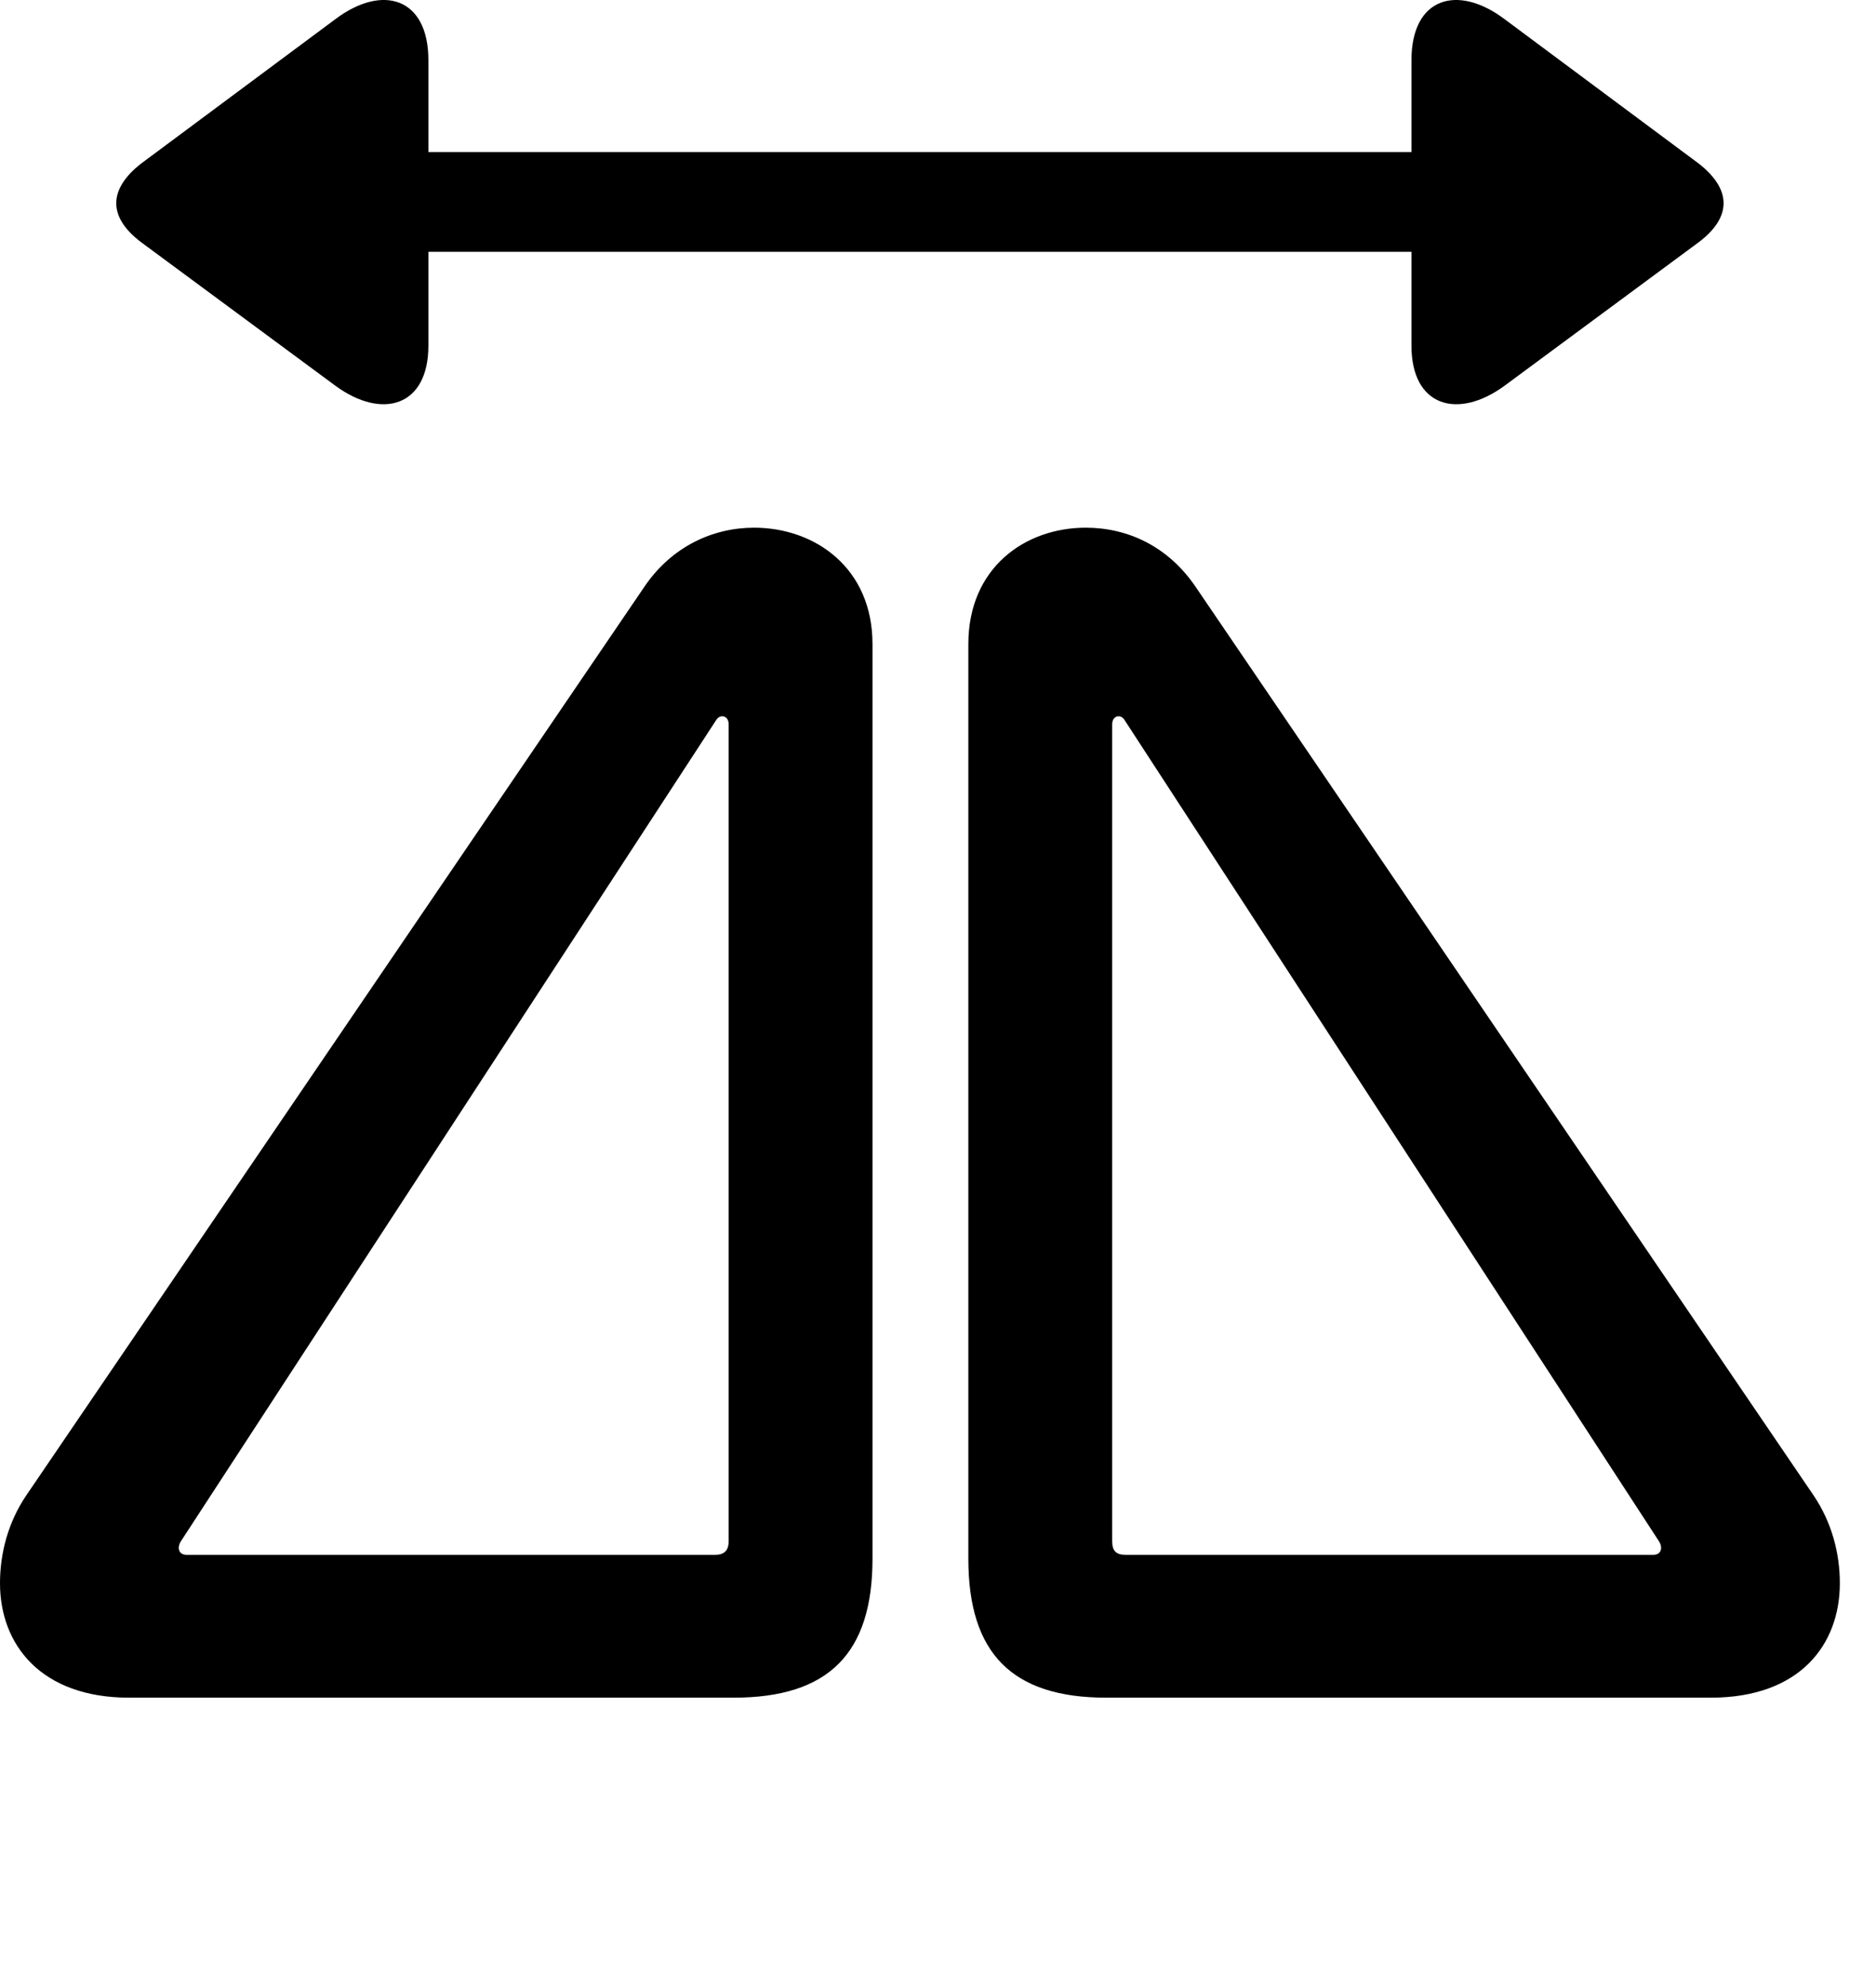 <svg version="1.1" xmlns="http://www.w3.org/2000/svg" xmlns:xlink="http://www.w3.org/1999/xlink" width="18.73" height="19.843" viewBox="0 0 18.73 19.843">
 <g>
  <rect height="19.843" opacity="0" width="18.73" x="0" y="0"/>
  <path d="M1.289 16.948L7.324 16.948C8.271 16.948 8.711 16.508 8.711 15.561L8.711 6.43C8.711 5.668 8.135 5.268 7.529 5.268C7.119 5.268 6.709 5.454 6.436 5.854L0.264 14.926C0.078 15.2 0 15.512 0 15.805C0 16.42 0.41 16.948 1.289 16.948ZM1.865 15.522C1.777 15.522 1.768 15.444 1.807 15.385L7.148 7.192C7.188 7.123 7.275 7.143 7.275 7.231L7.275 15.385C7.275 15.483 7.227 15.522 7.139 15.522ZM17.08 16.948C17.969 16.948 18.369 16.42 18.369 15.805C18.369 15.512 18.291 15.2 18.105 14.926L11.934 5.854C11.66 5.454 11.26 5.268 10.84 5.268C10.234 5.268 9.668 5.668 9.668 6.43L9.668 15.561C9.668 16.508 10.107 16.948 11.045 16.948ZM16.504 15.522L11.24 15.522C11.143 15.522 11.104 15.483 11.104 15.385L11.104 7.231C11.104 7.143 11.191 7.123 11.23 7.192L16.562 15.385C16.602 15.444 16.592 15.522 16.504 15.522Z" fill="currentColor"/>
  <path d="M4.277 3.452L4.277 2.514L14.092 2.514L14.092 3.452C14.092 4.057 14.551 4.194 15.02 3.852L16.963 2.416C17.295 2.163 17.285 1.889 16.963 1.635L15.02 0.19C14.551-0.162 14.092-0.025 14.092 0.6L14.092 1.518L4.277 1.518L4.277 0.6C4.277-0.025 3.818-0.162 3.35 0.19L1.406 1.635C1.084 1.889 1.074 2.163 1.406 2.416L3.35 3.852C3.818 4.194 4.277 4.057 4.277 3.452Z" fill="currentColor"/>
 </g>
</svg>
